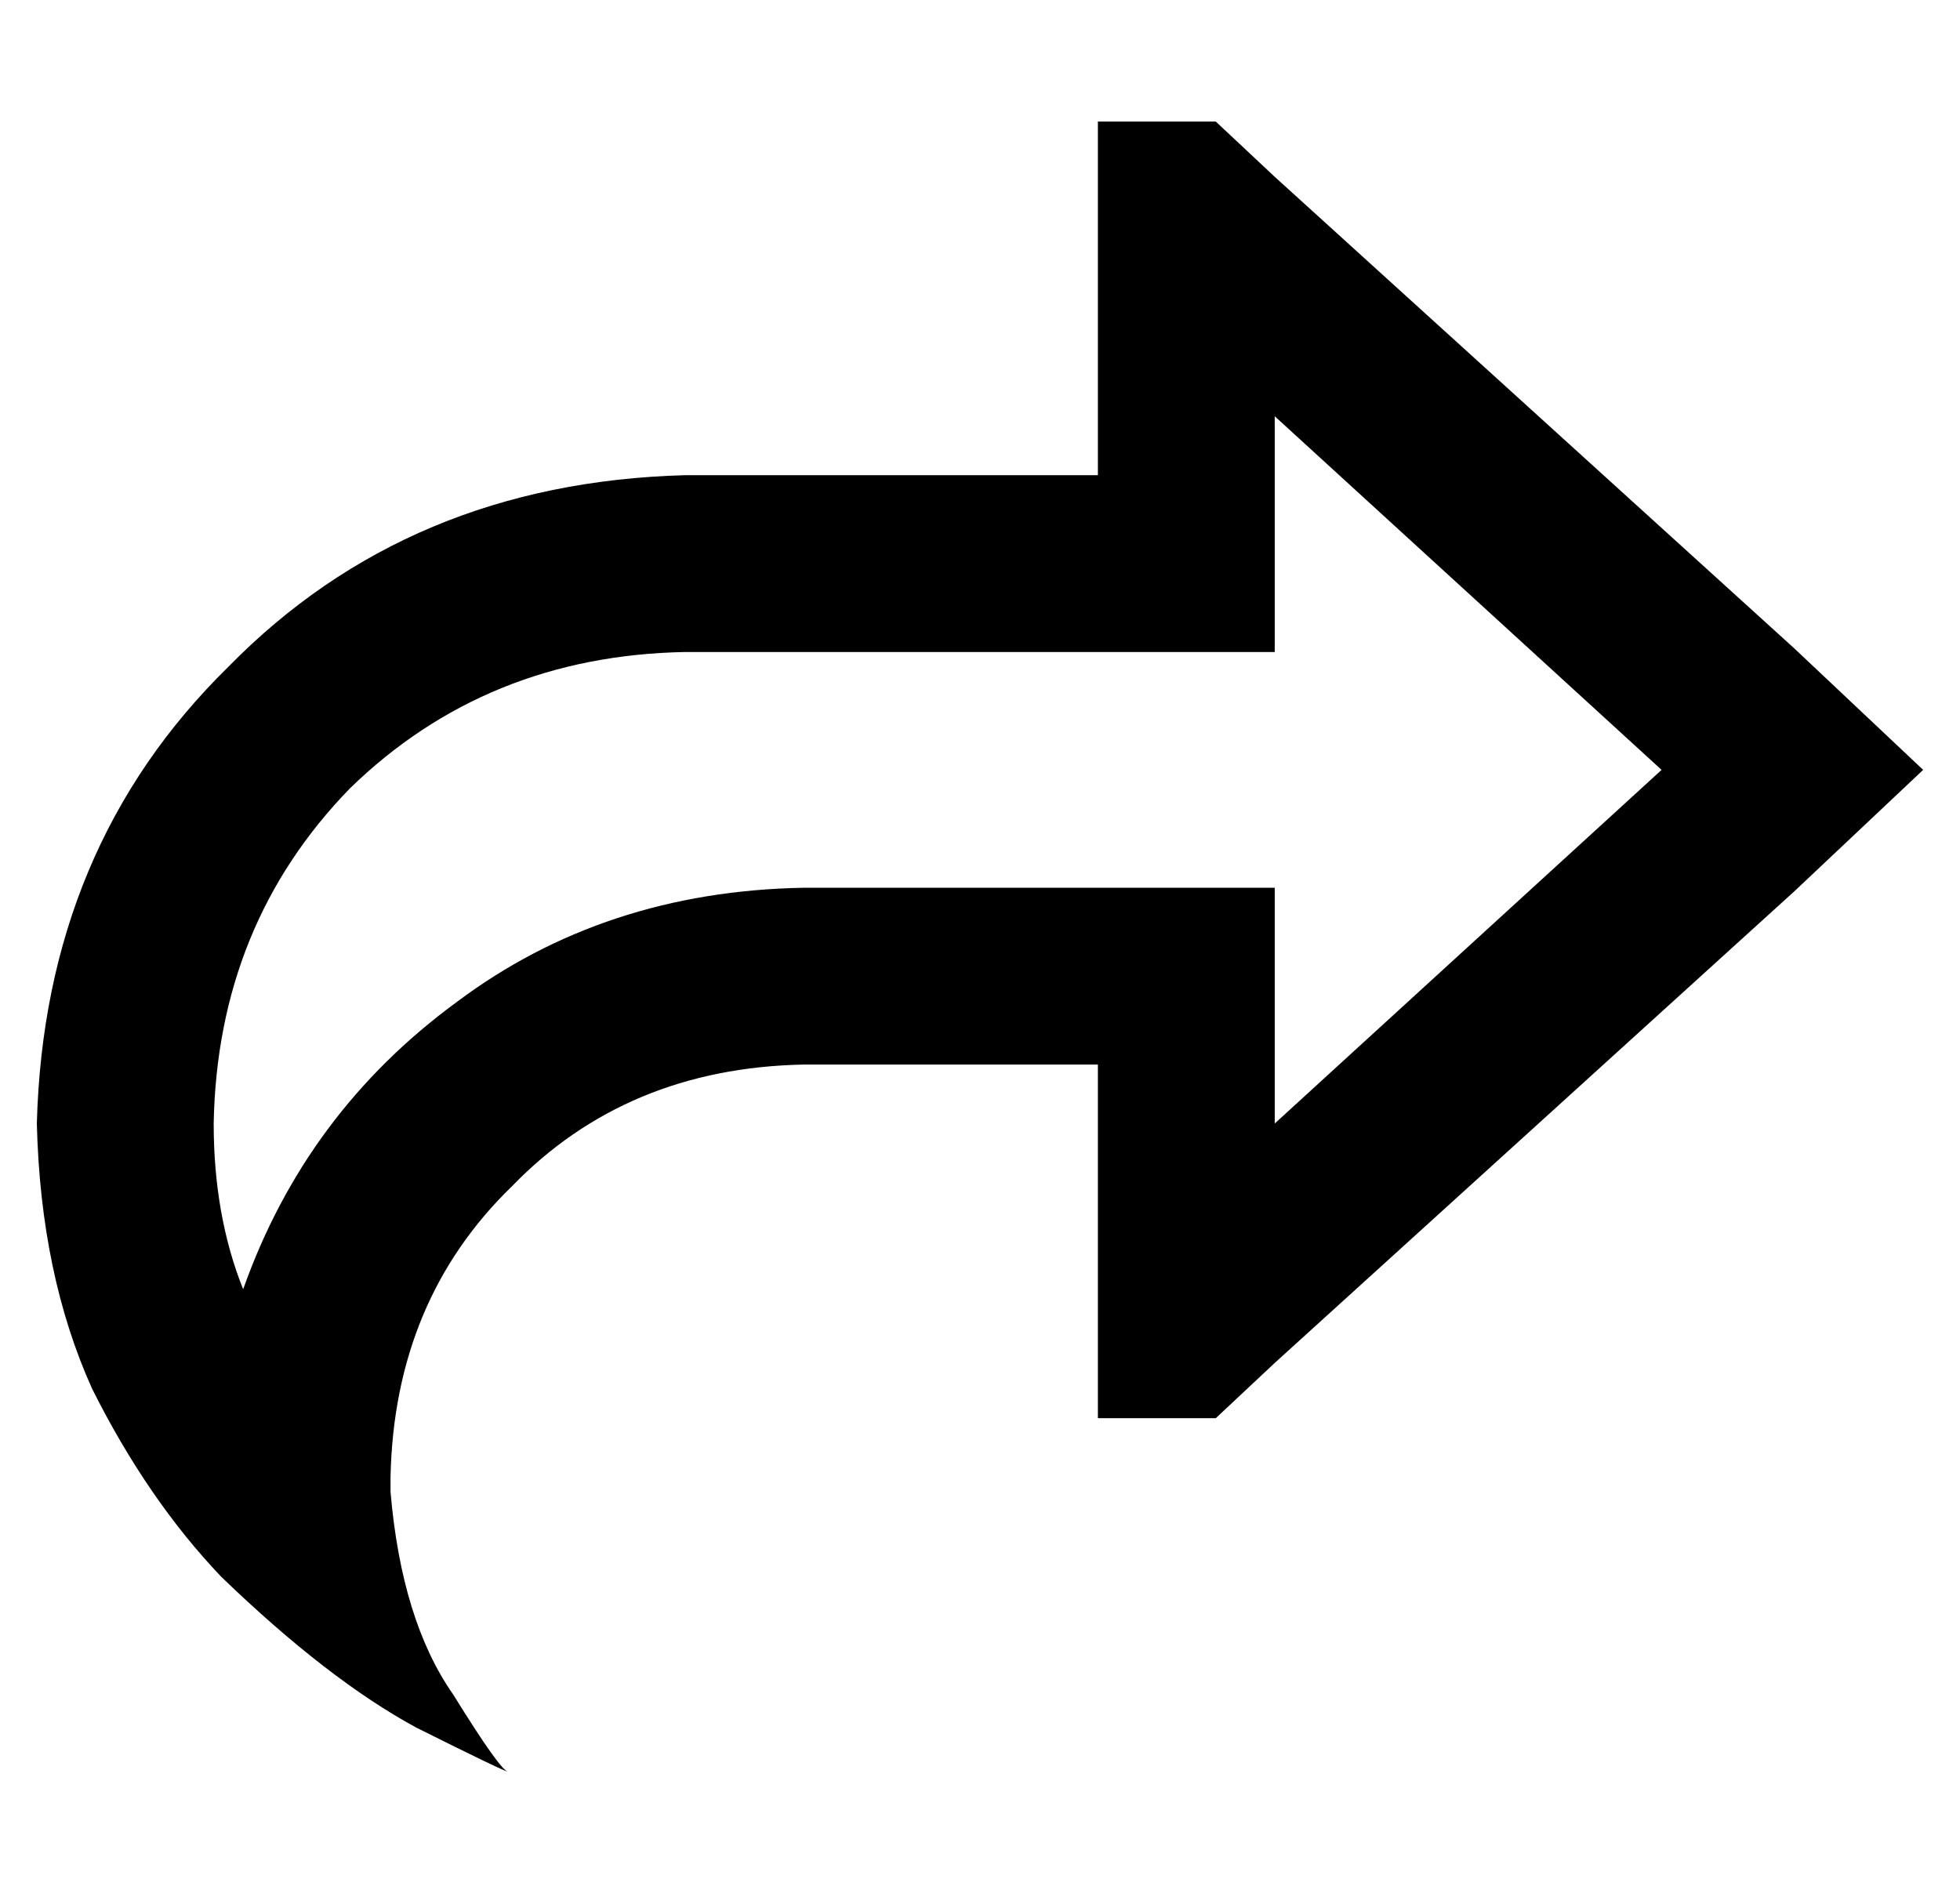<?xml version="1.0" standalone="no"?>
<!DOCTYPE svg PUBLIC "-//W3C//DTD SVG 1.1//EN" "http://www.w3.org/Graphics/SVG/1.1/DTD/svg11.dtd" >
<svg xmlns="http://www.w3.org/2000/svg" xmlns:xlink="http://www.w3.org/1999/xlink" version="1.1" viewBox="-10 -40 532 512">
   <path fill="currentColor"
d="M50 388q29 28 53 41v0v0q24 12 25 12q-2 0 -15 -21q-14 -20 -17 -55v-4v0q1 -48 33 -79q31 -32 79 -33h32h48v48v0v12v0v1v0v35v0h32v0l16 -15v0l141 -128v0l35 -33v0l-35 -33v0l-141 -128v0l-16 -15v0h-32v0v35v0v1v0v12v0v48v0h-48h-64q-75 2 -124 52q-50 49 -52 124
q1 41 15 72q15 30 35 51v0zM56 310q-8 -20 -8 -45q1 -54 37 -91q37 -36 91 -37h112h48v-48v0v-16v0l105 96v0l-105 96v0v-16v0v-48v0h-48h-80q-54 1 -94 31q-41 30 -58 78v0z" />
</svg>
